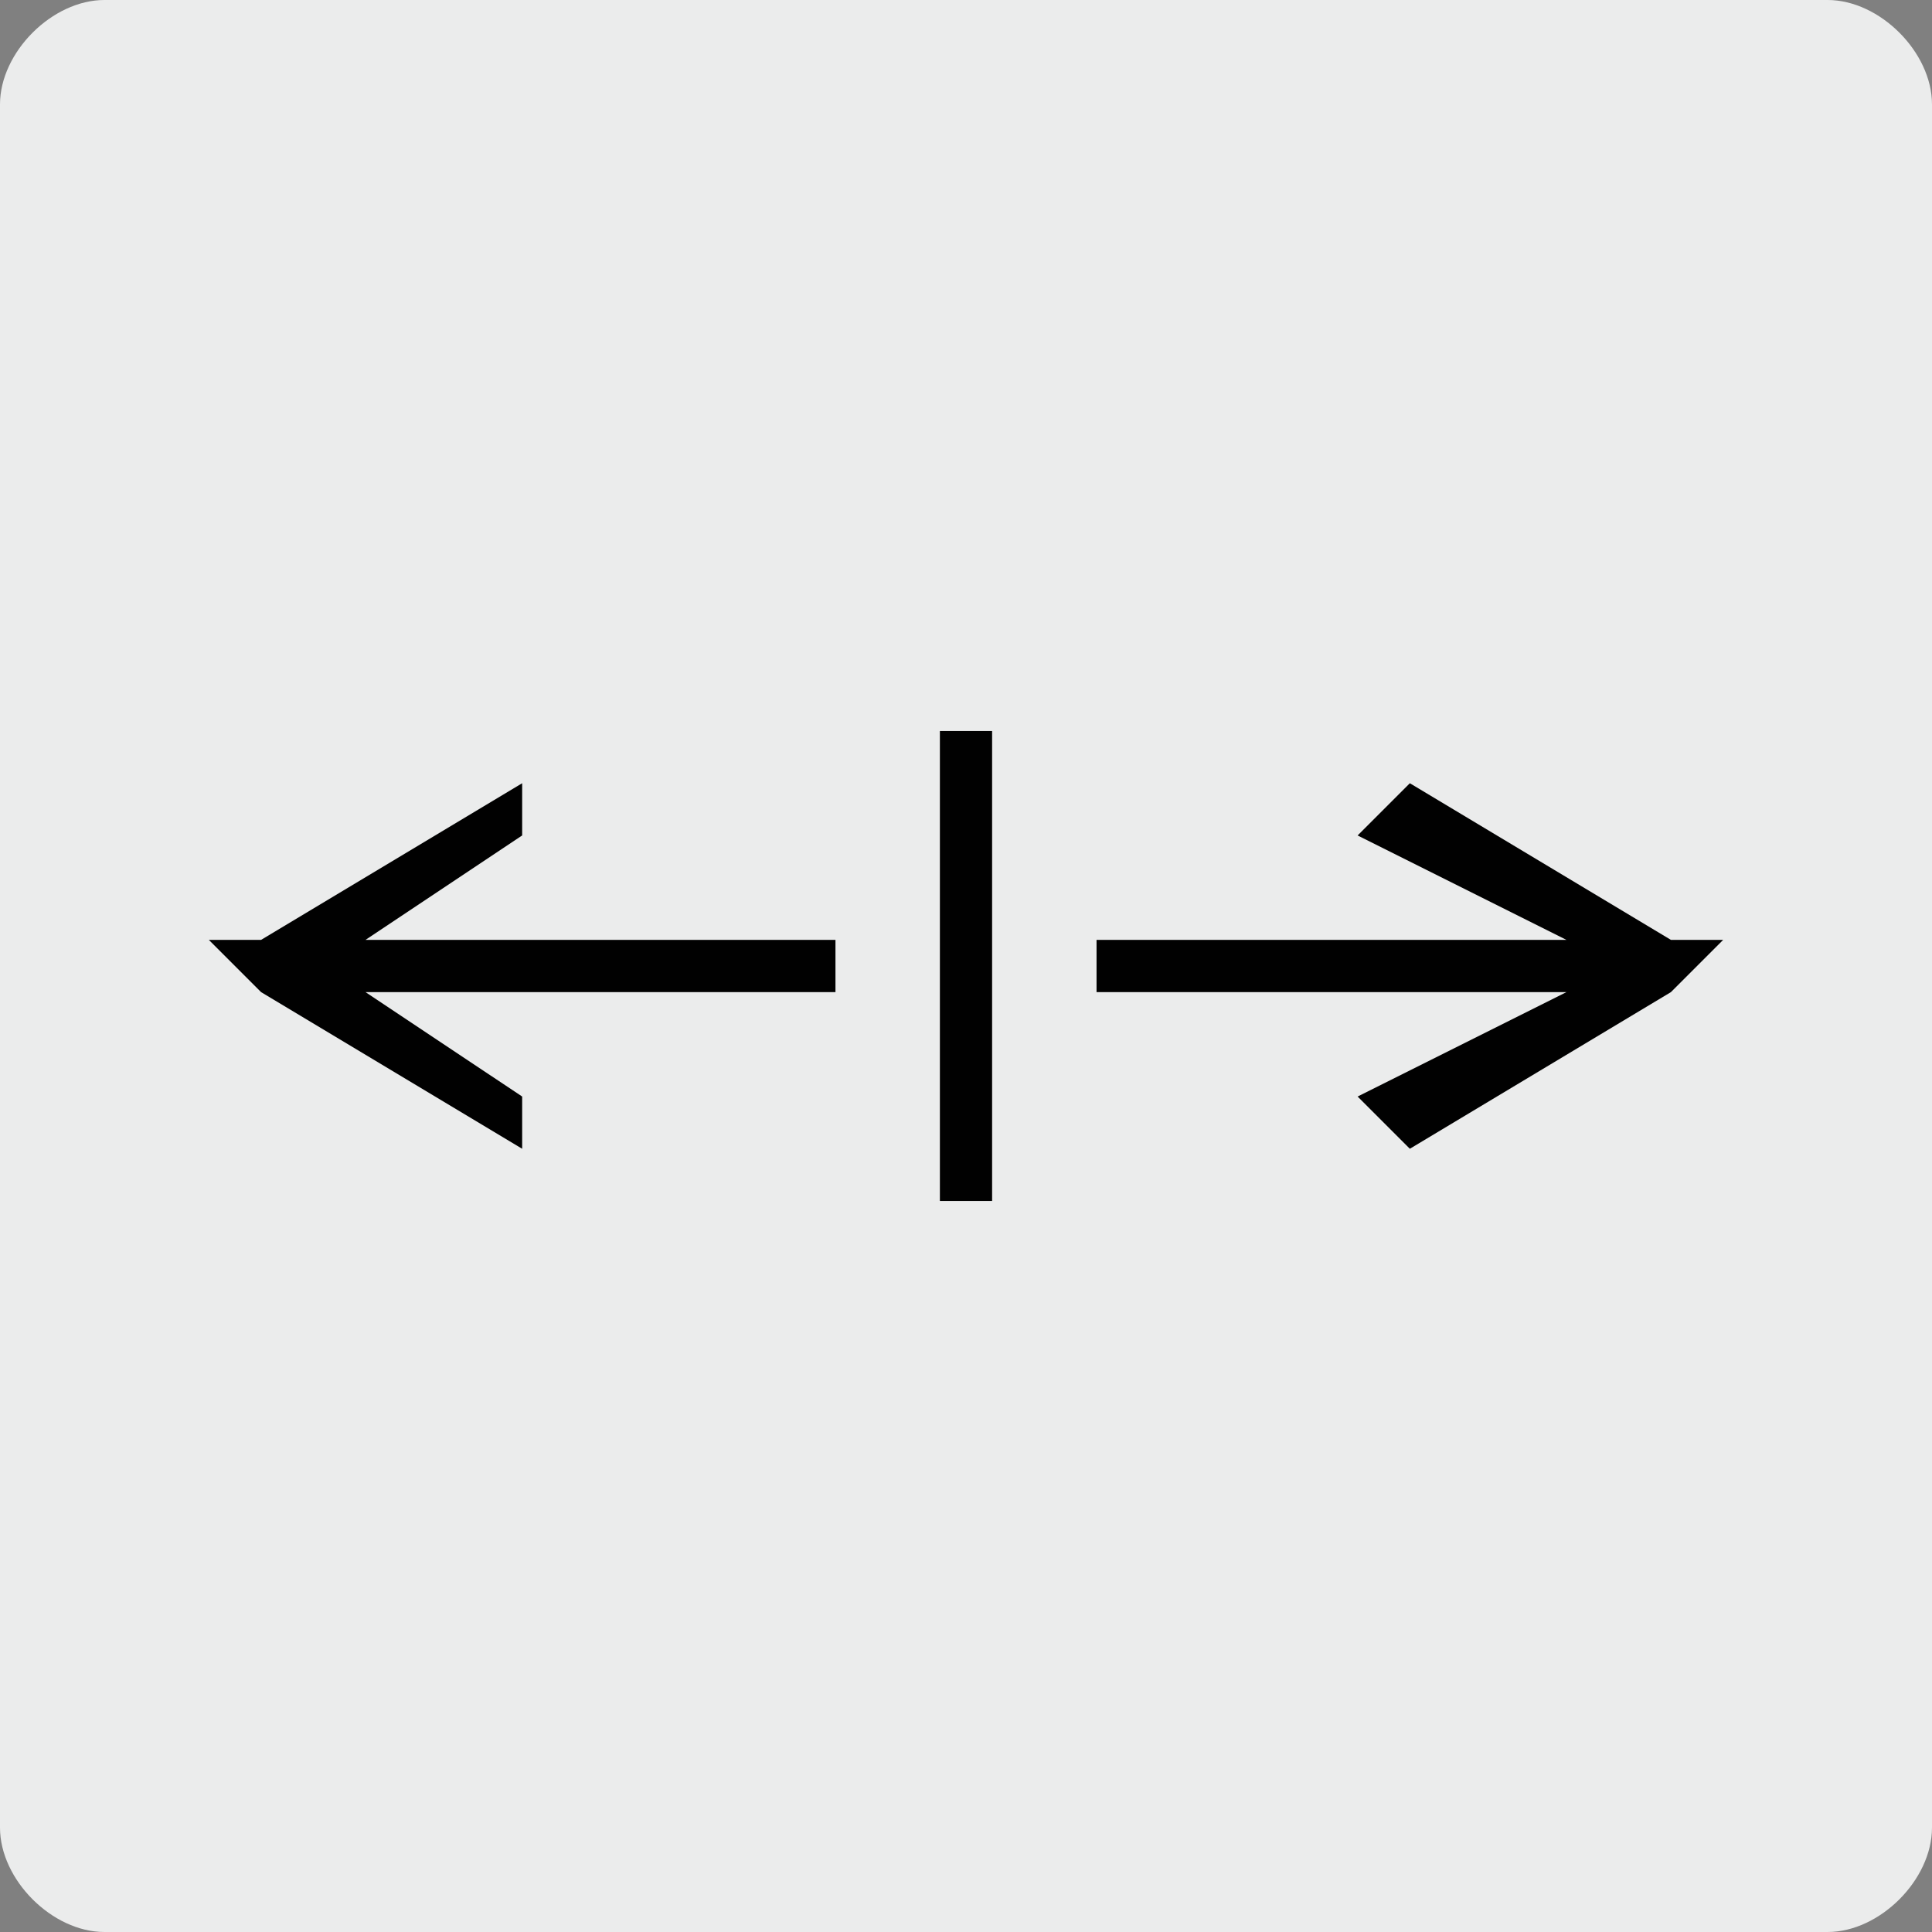 <?xml version="1.0" encoding="UTF-8"?>
<!DOCTYPE svg PUBLIC "-//W3C//DTD SVG 1.1//EN" "http://www.w3.org/Graphics/SVG/1.1/DTD/svg11.dtd">
<!-- Creator: CorelDRAW X7 -->
<svg xmlns="http://www.w3.org/2000/svg" xml:space="preserve" width="22.697mm" height="22.697mm" version="1.1" style="shape-rendering:geometricPrecision; text-rendering:geometricPrecision; image-rendering:optimizeQuality; fill-rule:evenodd; clip-rule:evenodd"
viewBox="0 0 37 37"
 xmlns:xlink="http://www.w3.org/1999/xlink">
 <rect x="0" y="0" width="37" height="37" fill="#808080" stroke="none"/>
 <defs>
  <style type="text/css">
   <![CDATA[
    .fil1 {fill:none}
    .fil0 {fill:#EBECEC}
    .fil3 {fill:#010101;fill-rule:nonzero}
    .fil2 {fill:#010101;fill-rule:nonzero}
   ]]>
  </style>
 </defs>
 <g id="Слой_x0020_1">
  <path id="Card_Shape" class="fil0" d="M35 37l-33 0c-1,0 -2,-1 -2,-2l0 -33c0,-1 1,-2 2,-2l33 0c1,0 2,1 2,2l0 33c0,1 -1,2 -2,2z"/>
  <line class="fil1" x1="4" y1="18" x2="16" y2= "18" />
  <polygon class="fil2" points="5,18 10,15 10,16 7,18 16,18 16,19 7,19 10,21 10,22 10,22 5,19 4,18 "/>
  <line class="fil1" x1="32" y1="18" x2="21" y2= "18" />
  <polygon class="fil2" points="32,19 27,22 26,21 30,19 21,19 21,18 30,18 26,16 27,15 27,15 32,18 33,18 "/>
  <line class="fil1" x1="18" y1="14" x2="18" y2= "23" />
  <polygon class="fil3" points="19,14 19,23 18,23 18,14 "/>
 </g>
</svg>
